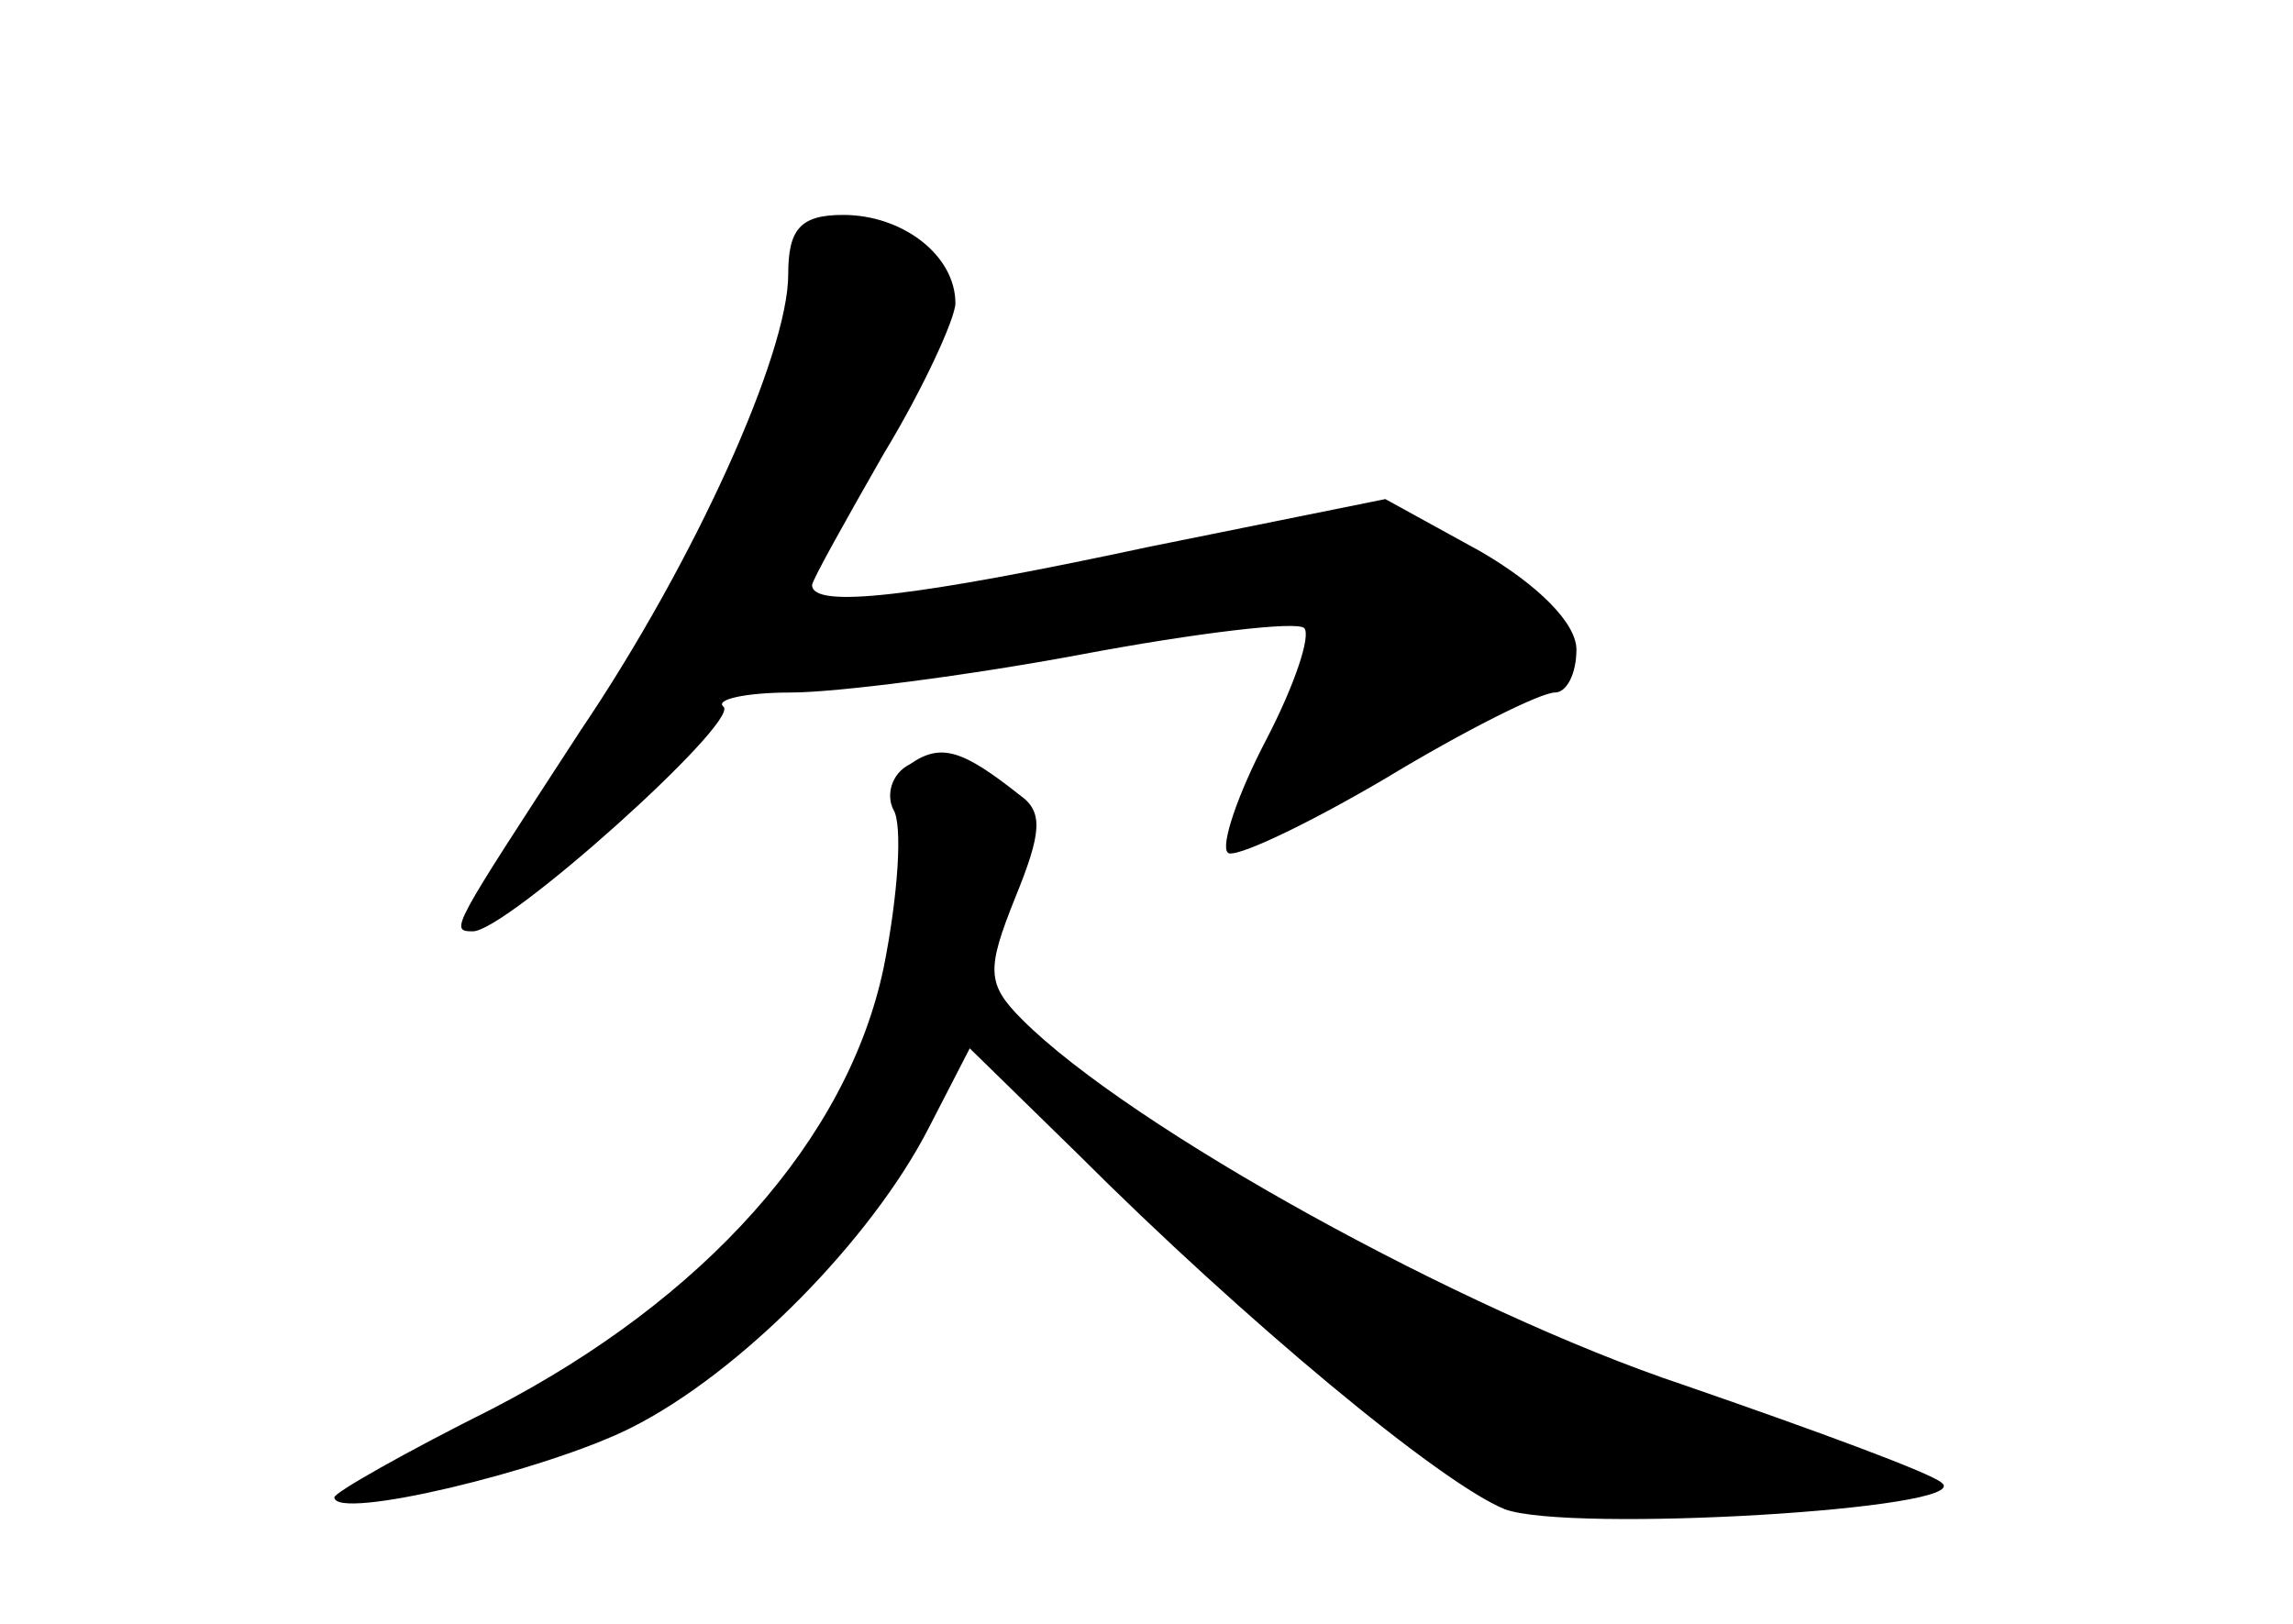 <?xml version="1.0" standalone="no"?>
<!DOCTYPE svg PUBLIC "-//W3C//DTD SVG 20010904//EN"
 "http://www.w3.org/TR/2001/REC-SVG-20010904/DTD/svg10.dtd">
<svg version="1.0" xmlns="http://www.w3.org/2000/svg"
 width="96pt" height="68pt" viewBox="0 0 96 68"
 preserveAspectRatio="xMidYMid meet">
<g transform="translate(0,68) scale(0.1,-0.1)"
fill="#000000" stroke="none">
<path d="M330 565 c0 -33 -39 -120 -87 -191 -54 -83 -55 -84 -45 -84 14 0 111
87 105 94 -4 3 9 6 28 6 19 0 74 7 122 16 48 9 90 14 93 11 3 -3 -4 -24 -16
-47 -12 -23 -19 -44 -16 -47 2 -3 32 11 66 31 33 20 65 36 71 36 5 0 9 8 9 18
0 11 -16 27 -40 41 l-40 22 -99 -20 c-98 -21 -141 -26 -141 -16 0 2 14 27 30
55 17 28 30 57 30 63 0 20 -22 37 -47 37 -18 0 -23 -6 -23 -25z"/>
<path d="M381 360 c-8 -4 -10 -13 -7 -19 4 -6 2 -36 -4 -66 -15 -72 -75 -139
-164 -185 -36 -18 -66 -35 -66 -37 0 -10 88 11 124 29 46 23 101 79 125 126
l17 33 45 -44 c70 -70 152 -138 179 -149 27 -10 197 0 183 11 -4 4 -53 22
-108 41 -93 31 -232 108 -277 153 -15 15 -15 21 -3 51 11 27 12 36 2 43 -24
19 -33 22 -46 13z"/>
</g>
</svg>
